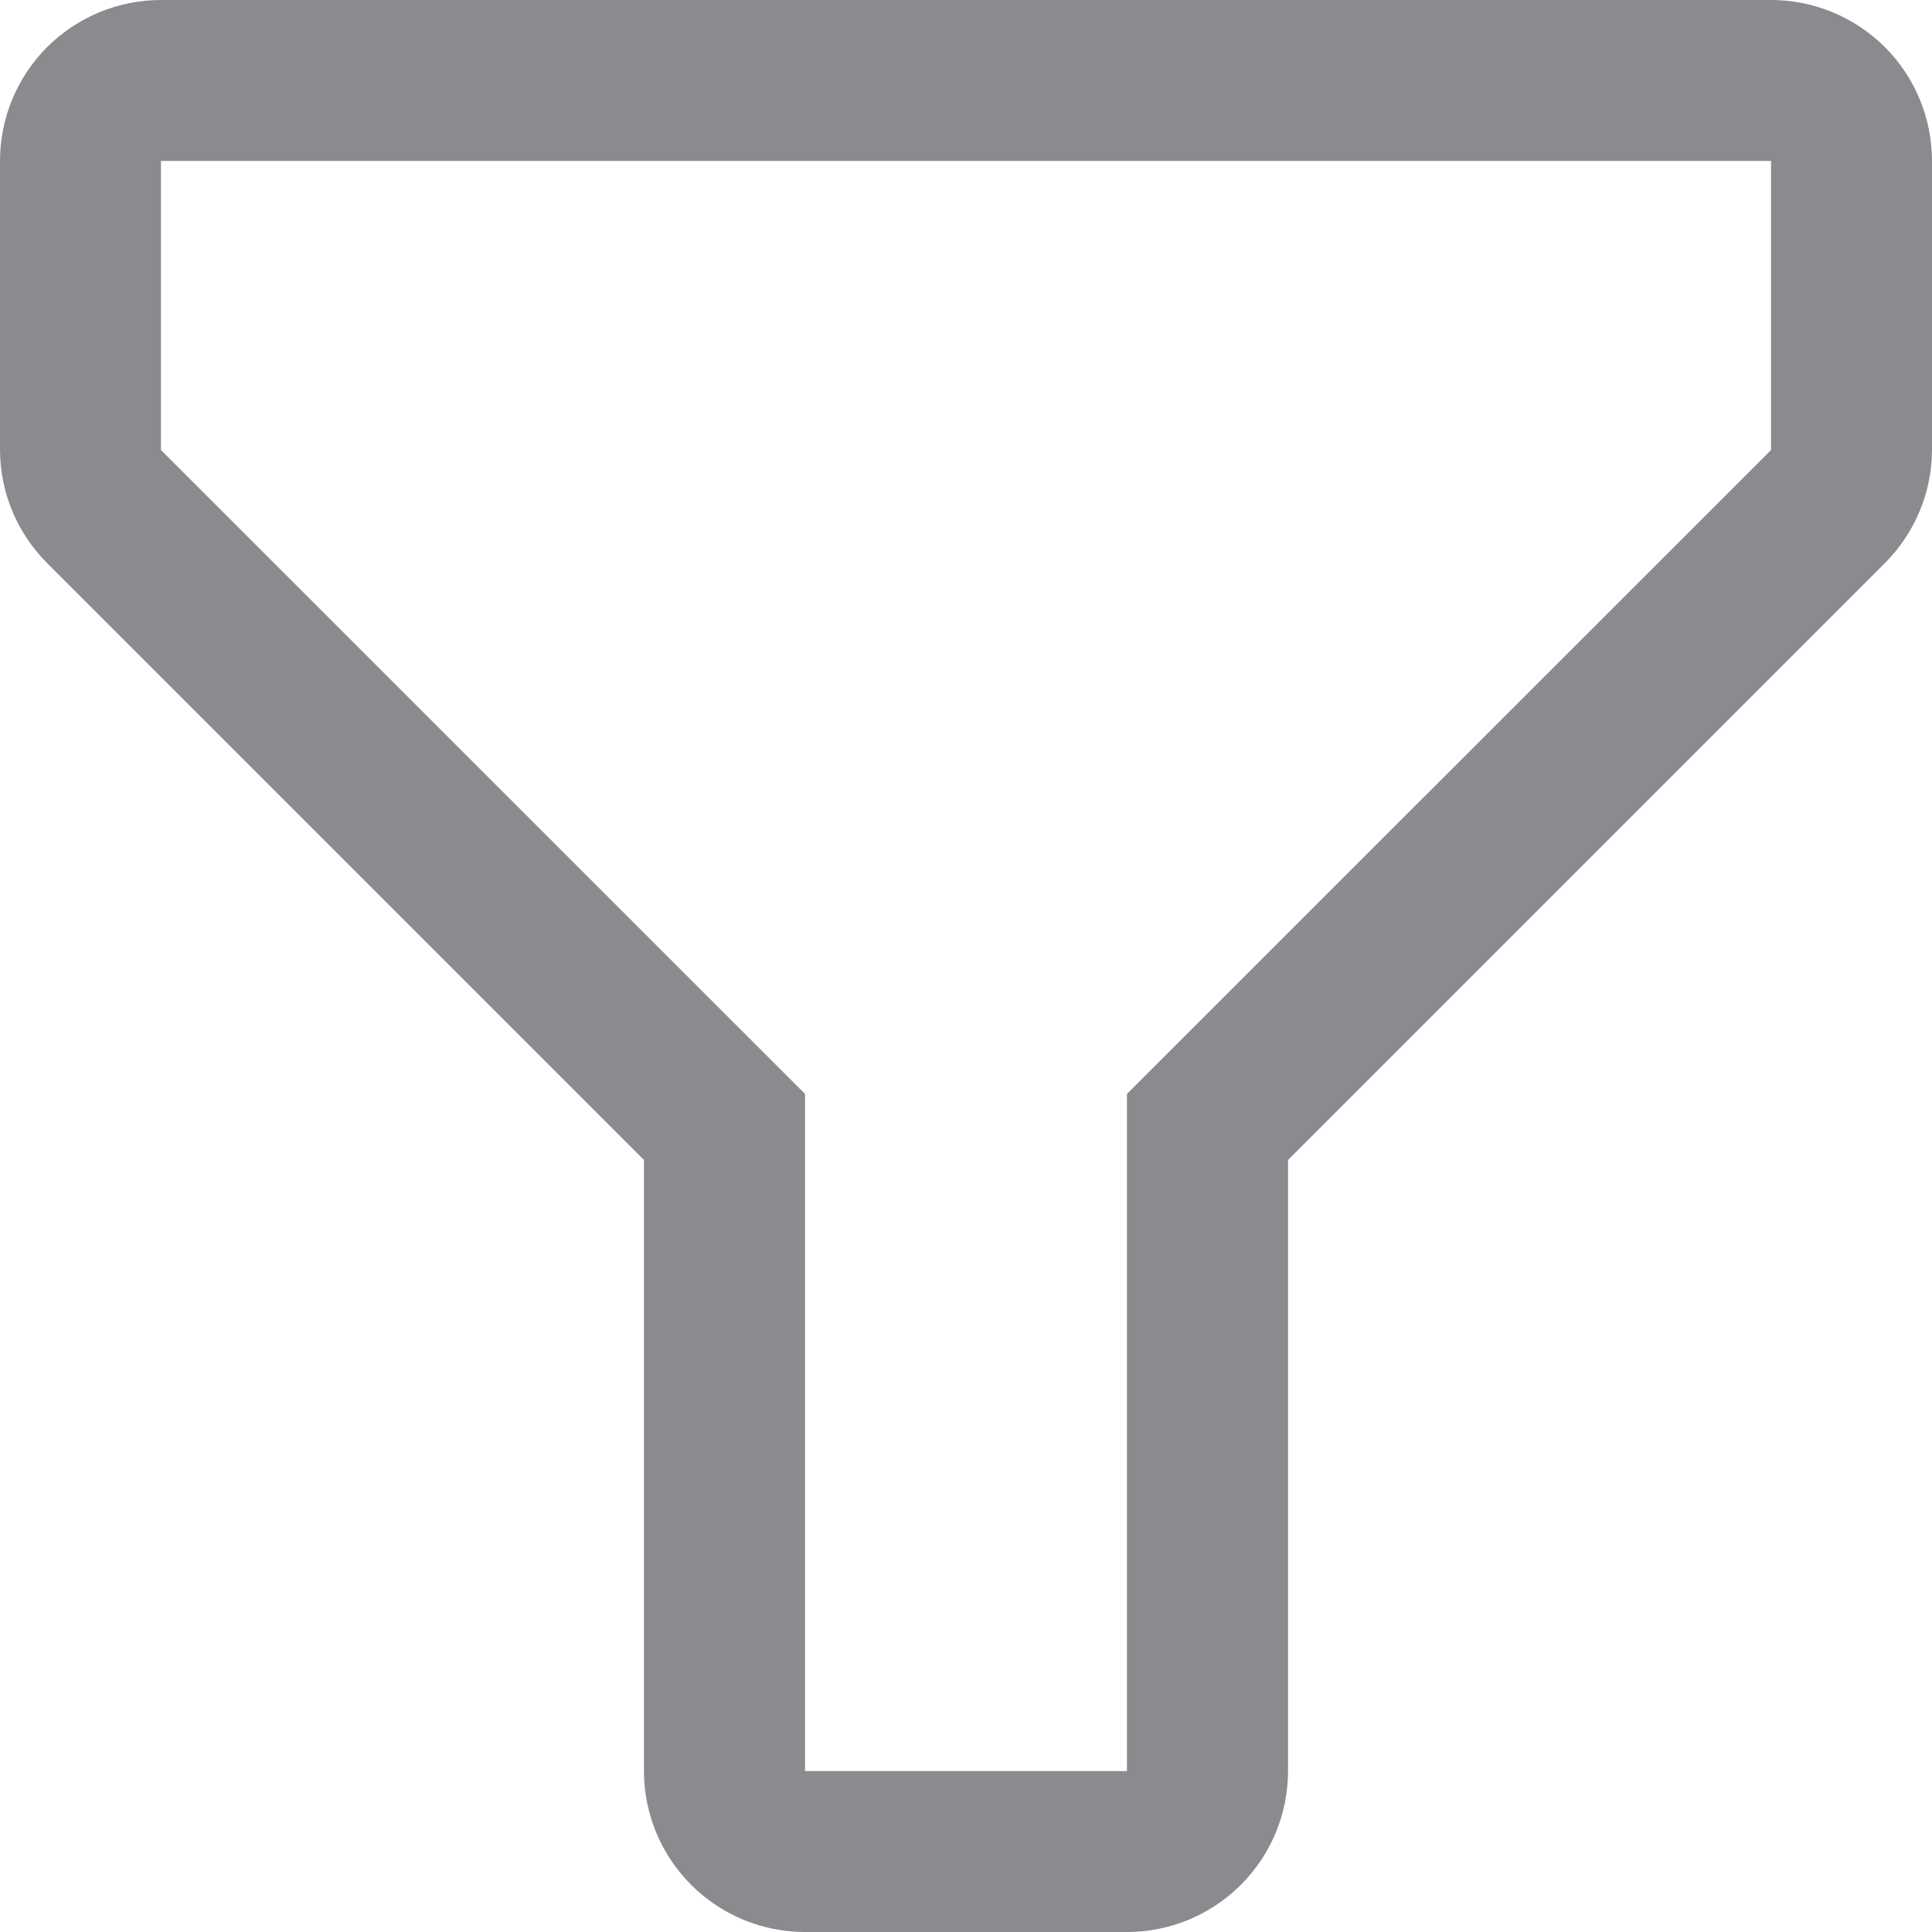 <svg width="13" height="13" viewBox="0 0 13 13" fill="none" xmlns="http://www.w3.org/2000/svg">
<path d="M7.583 13H5.417C5.129 13 4.854 12.886 4.651 12.683C4.447 12.479 4.333 12.204 4.333 11.917V7.805L0.32 3.792C0.116 3.589 0.001 3.315 0 3.028V1.083C0 0.796 0.114 0.52 0.317 0.317C0.52 0.114 0.796 0 1.083 0H11.917C12.204 0 12.479 0.114 12.683 0.317C12.886 0.52 13 0.796 13 1.083V3.028C12.999 3.315 12.884 3.589 12.68 3.792L8.667 7.805V11.917C8.667 12.204 8.553 12.479 8.349 12.683C8.146 12.886 7.871 13 7.583 13ZM1.083 1.083V3.028L5.417 7.361V11.917H7.583V7.361L11.917 3.028V1.083H1.083Z" fill="#8B8A8E"/>
</svg>
